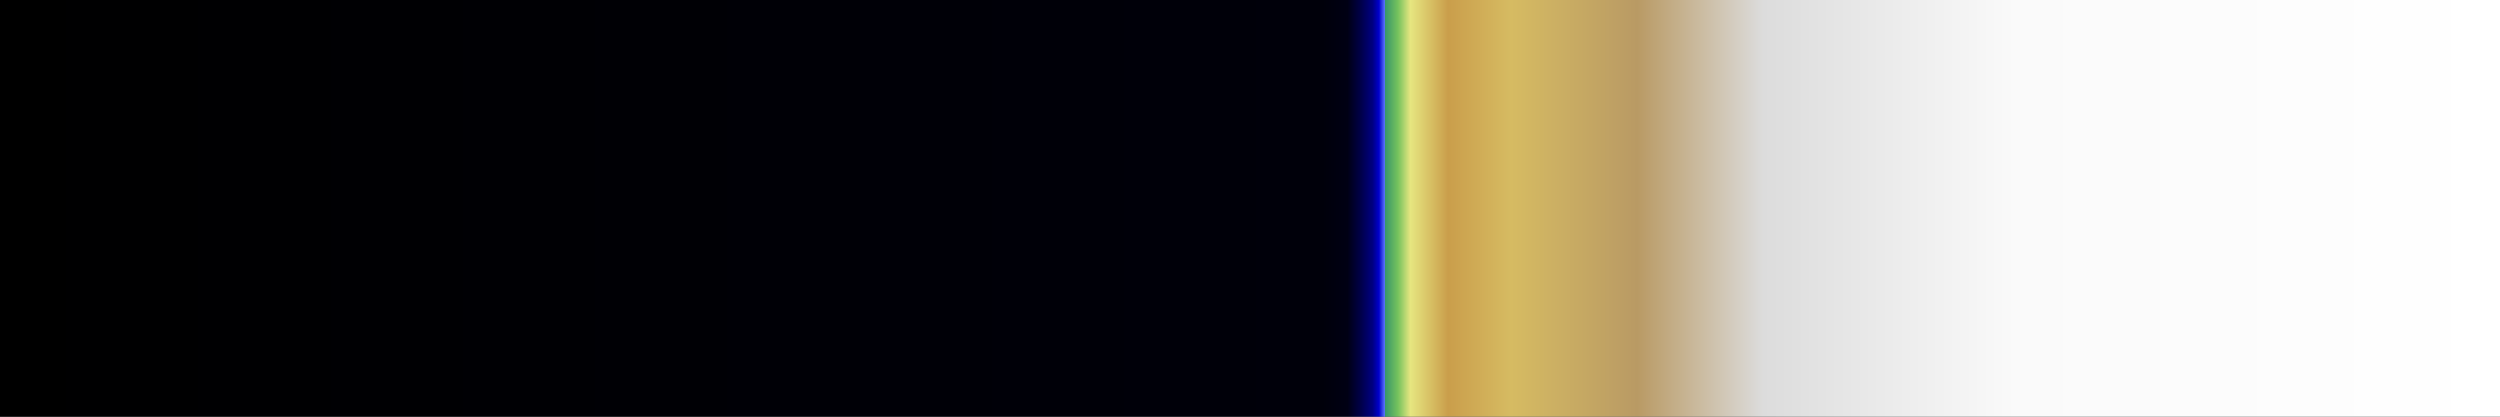 <?xml version="1.0" encoding="UTF-8" standalone="no"?>
<svg
   version="1.1"
   width="300"
   height="50"
   viewBox="0 0 300 50"
   id="svg43"
   sodipodi:docname="srtm.svg"
   inkscape:version="1.1.2 (76b9e6a115, 2022-02-25)"
   xmlns:inkscape="http://www.inkscape.org/namespaces/inkscape"
   xmlns:sodipodi="http://sodipodi.sourceforge.net/DTD/sodipodi-0.dtd"
   xmlns="http://www.w3.org/2000/svg"
   xmlns:svg="http://www.w3.org/2000/svg">
  <rect x="0" y="0" width="300" height="50" fill="#333333" stroke="none"/>
  <defs
     id="defs47" />
  <sodipodi:namedview
     id="namedview45"
     pagecolor="#ffffff"
     bordercolor="#666666"
     borderopacity="1.0"
     inkscape:pageshadow="2"
     inkscape:pageopacity="0.0"
     inkscape:pagecheckerboard="0"
     showgrid="false"
     inkscape:zoom="3.8433333"
     inkscape:cx="146.09714"
     inkscape:cy="-2.3417173"
     inkscape:window-width="1366"
     inkscape:window-height="698"
     inkscape:window-x="0"
     inkscape:window-y="34"
     inkscape:window-maximized="1"
     inkscape:current-layer="g39" />
  <g
     id="g39"
     transform="translate(-4,-4)">
    <defs
       id="defs35">
      <linearGradient
         id="srtm"
         gradientUnits="userSpaceOnUse"
         spreadMethod="pad"
         x1="1.424"
         x2="105.366"
         y1="11.237"
         y2="11.237"
         gradientTransform="matrix(2.886,0,0,0.481,-0.11,-1.405)">
        <stop
           offset="0.00%"
           stop-color="rgb(0,0,0)"
           stop-opacity="1"
           id="stop2" />
        <stop
           offset="52.90%"
           stop-color="rgb(0,0,10)"
           stop-opacity="1"
           id="stop4" />
        <stop
           offset="53.90%"
           stop-color="rgb(0,0,20)"
           stop-opacity="1"
           id="stop6" />
        <stop
           offset="54.41%"
           stop-color="rgb(0,0,70)"
           stop-opacity="1"
           id="stop8" />
        <stop
           offset="54.91%"
           stop-color="rgb(0,0,130)"
           stop-opacity="1"
           id="stop10" />
        <stop
           offset="55.16%"
           stop-color="rgb(0,0,205)"
           stop-opacity="1"
           id="stop12" />
        <stop
           offset="55.42%"
           stop-color="rgb(100,128,255)"
           stop-opacity="1"
           id="stop14" />
        <stop
           offset="55.42%"
           stop-color="rgb(57,151,105)"
           stop-opacity="1"
           id="stop16" />
        <stop
           offset="55.92%"
           stop-color="rgb(117,194,93)"
           stop-opacity="1"
           id="stop18" />
        <stop
           offset="56.42%"
           stop-color="rgb(230,230,128)"
           stop-opacity="1"
           id="stop20" />
        <stop
           offset="57.93%"
           stop-color="rgb(202,158,75)"
           stop-opacity="1"
           id="stop22" />
        <stop
           offset="60.45%"
           stop-color="rgb(214,187,98)"
           stop-opacity="1"
           id="stop24" />
        <stop
           offset="65.49%"
           stop-color="rgb(185,154,100)"
           stop-opacity="1"
           id="stop26" />
        <stop
           offset="70.53%"
           stop-color="rgb(220,220,220)"
           stop-opacity="1"
           id="stop28" />
        <stop
           offset="80.60%"
           stop-color="rgb(250,250,250)"
           stop-opacity="1"
           id="stop30" />
        <stop
           offset="100.00%"
           stop-color="rgb(255,255,255)"
           stop-opacity="1"
           id="stop32" />
      </linearGradient>
    </defs>
    <rect
       fill="url(#srtm)"
       x="4"
       y="4"
       width="300"
       height="50"
       stroke="black"
       stroke-width="1.178"
       id="rect37"
       style="fill:url(#srtm);stroke:none" />
  </g>
</svg>
